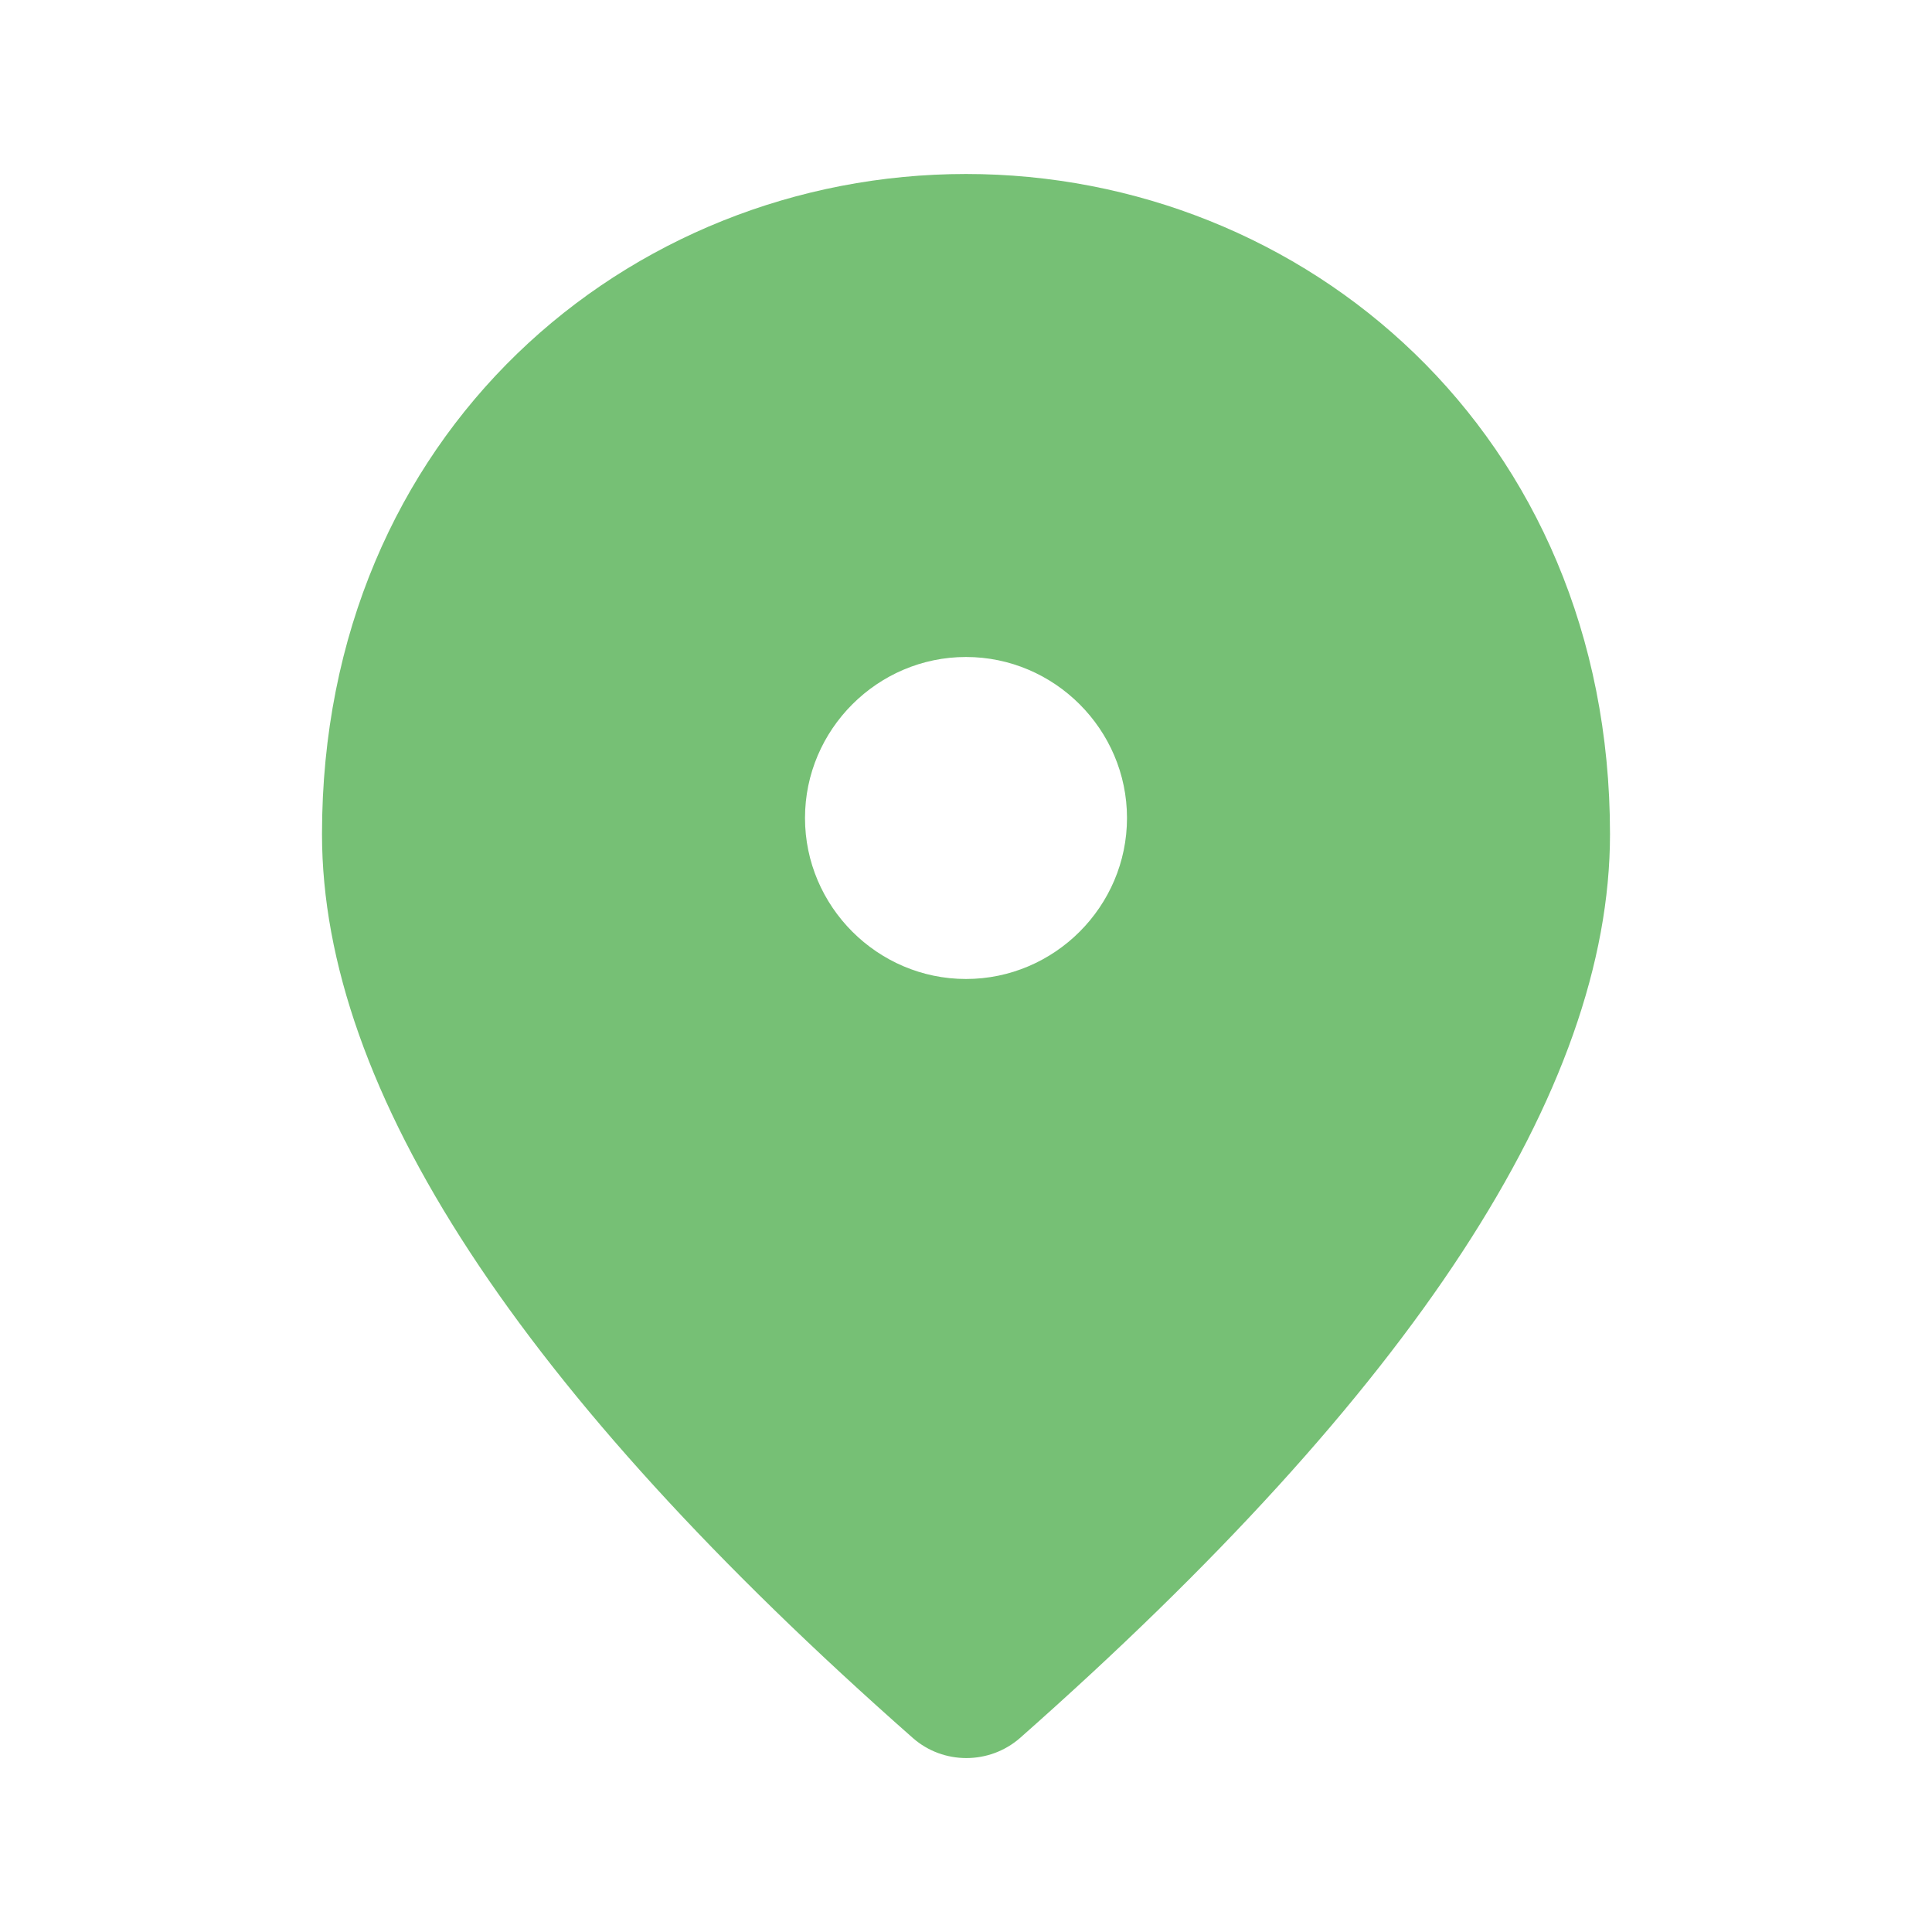 <?xml version="1.0" encoding="UTF-8"?>
<svg xmlns="http://www.w3.org/2000/svg" xmlns:xlink="http://www.w3.org/1999/xlink" width="36pt" height="36pt" viewBox="0 0 36 36" version="1.1">
<g id="surface1">
<path style=" stroke:none;fill-rule:nonzero;fill:rgb(14.51%,60.784%,14.118%);fill-opacity:0.627;" d="M 18 3.242 C 11.699 3.242 6 8.07 6 15.543 C 6 20.312 9.676 25.922 17.012 32.387 C 17.578 32.883 18.434 32.883 19.004 32.387 C 26.324 25.922 30 20.312 30 15.543 C 30 8.07 24.301 3.242 18 3.242 Z M 18 18.242 C 16.352 18.242 15 16.891 15 15.242 C 15 13.594 16.352 12.242 18 12.242 C 19.648 12.242 21 13.594 21 15.242 C 21 16.891 19.648 18.242 18 18.242 Z M 18 18.242 "/>
</g>
</svg>

